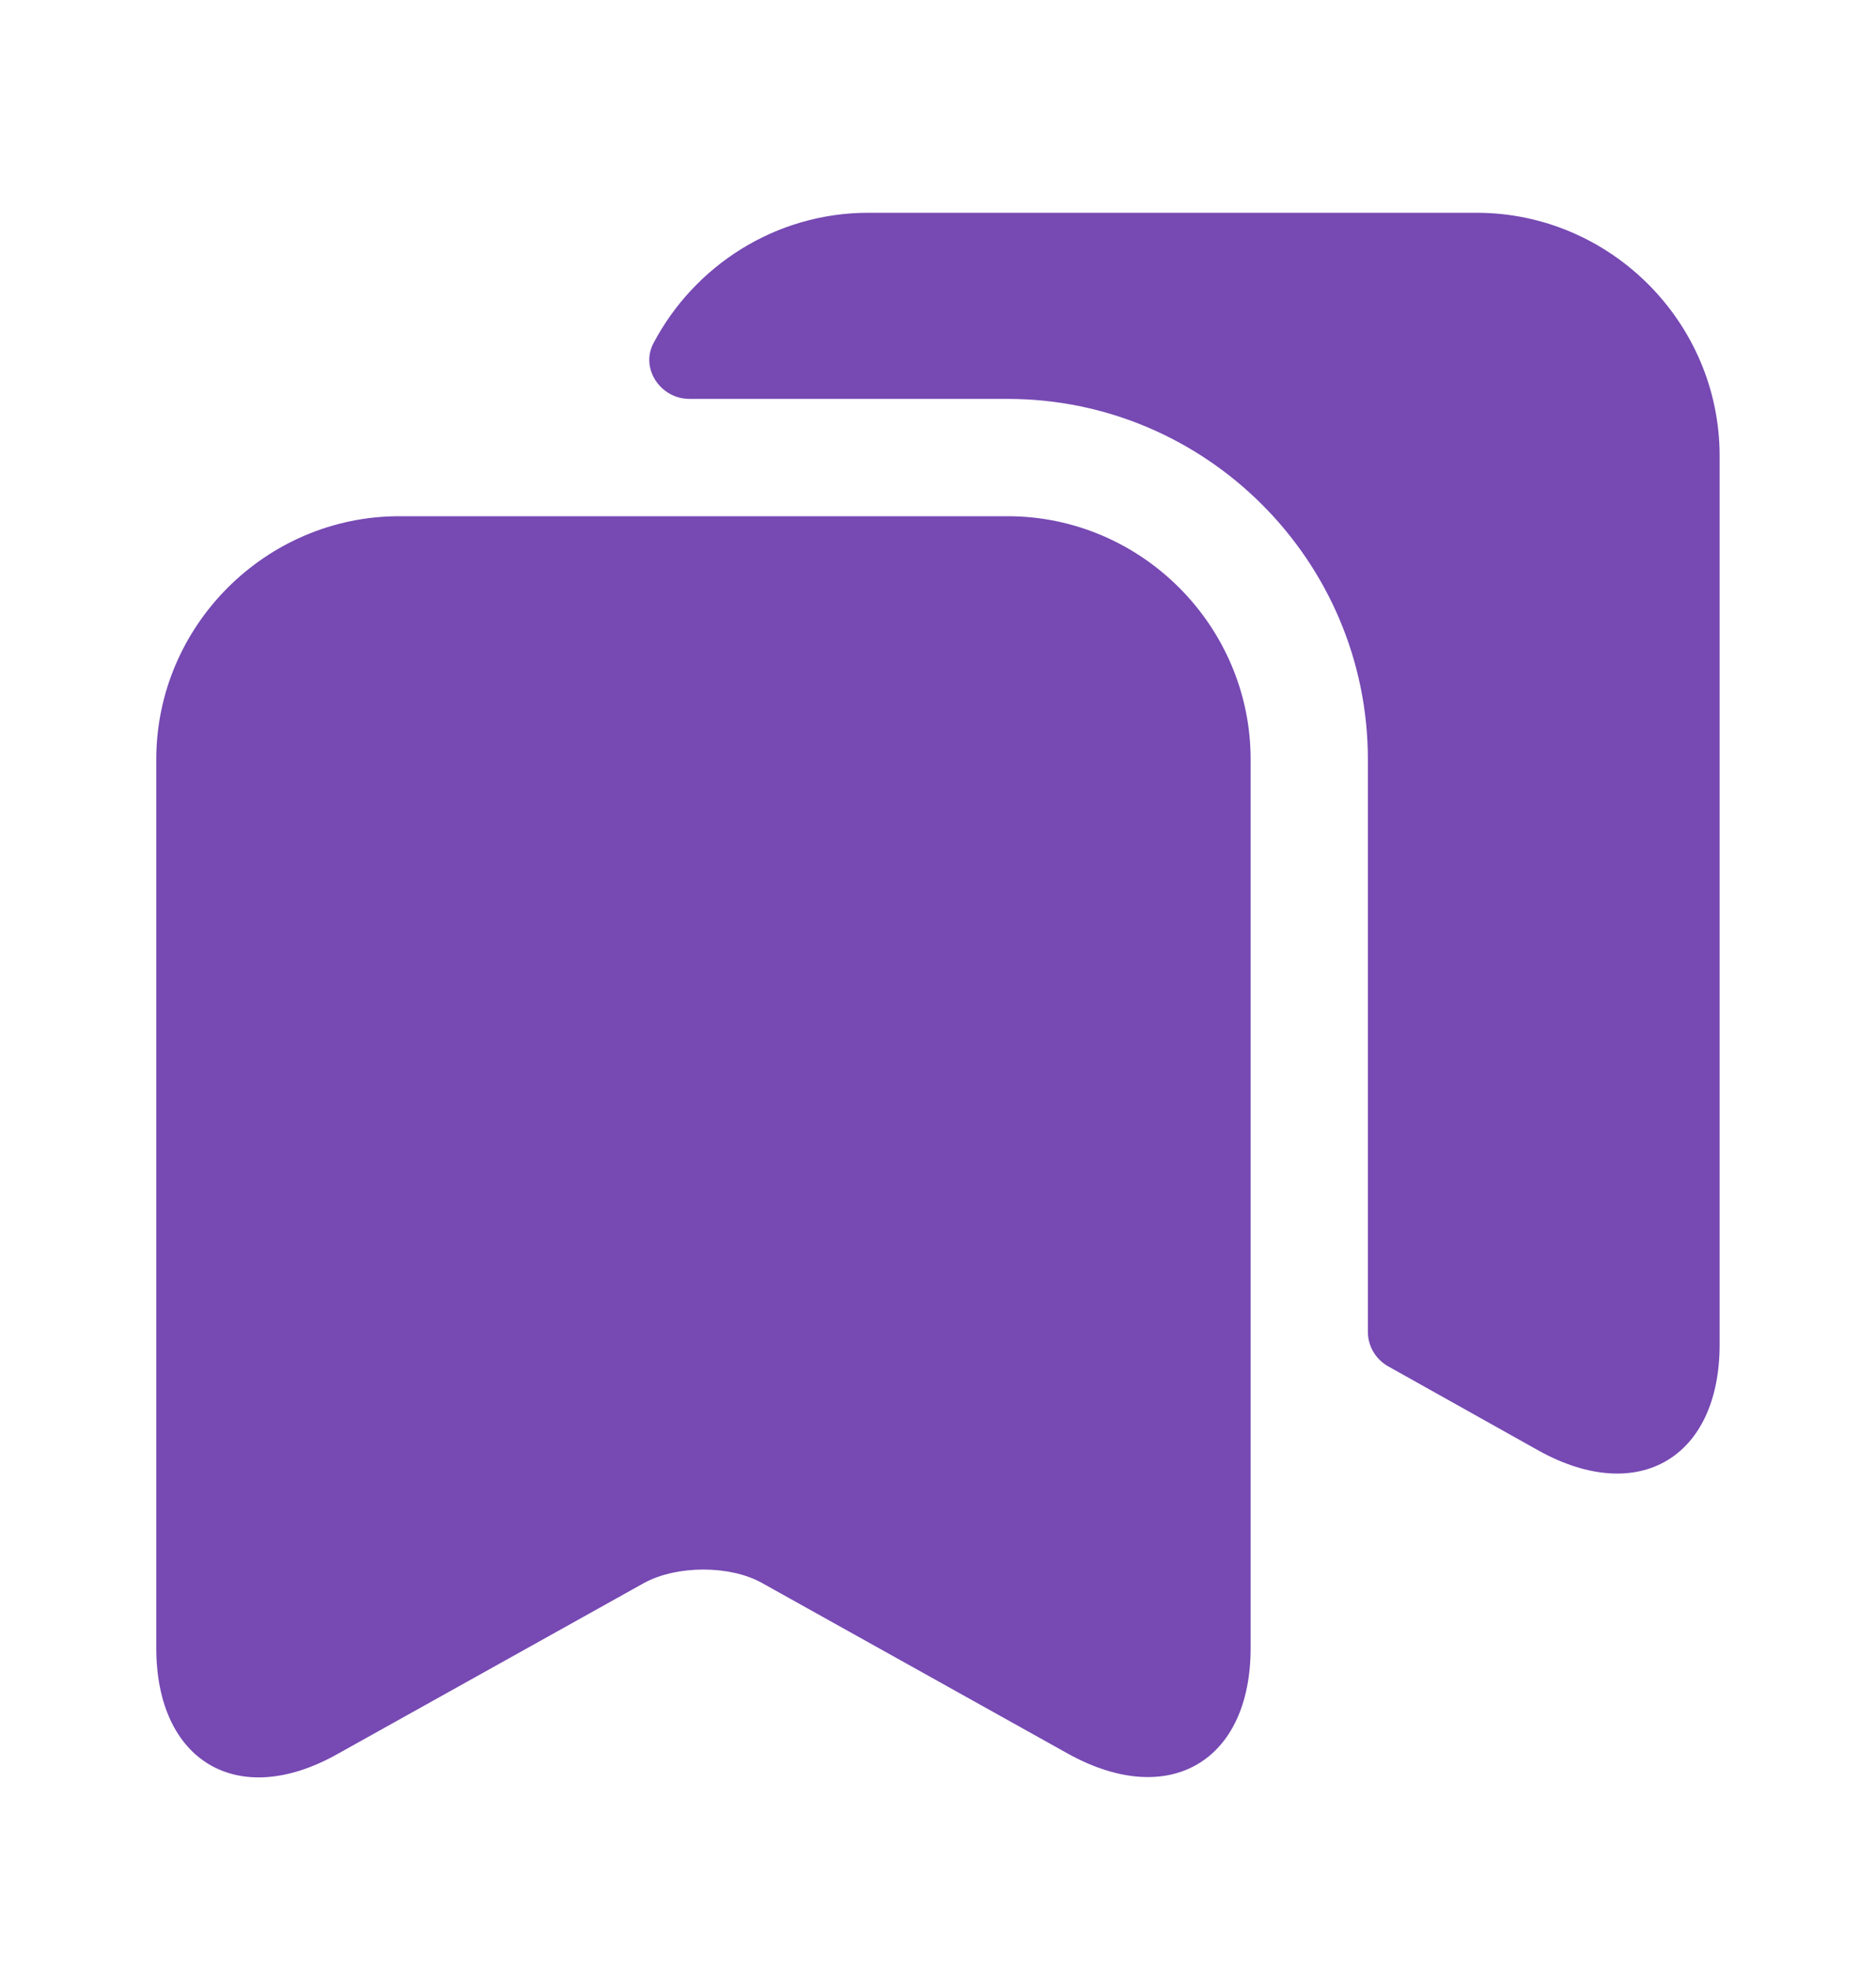 <svg width="20" height="21" viewBox="0 0 20 21" fill="none" xmlns="http://www.w3.org/2000/svg">
<path d="M10.741 5.5H4.258C2.833 5.5 1.666 6.667 1.666 8.092V17.558C1.666 18.767 2.533 19.283 3.591 18.692L6.866 16.866C7.216 16.675 7.783 16.675 8.124 16.866L11.399 18.692C12.466 19.275 13.333 18.767 13.333 17.558V8.092C13.333 6.667 12.166 5.5 10.741 5.5Z" fill="#7649B3"/>
<path d="M18.333 4.858V14.325C18.333 15.533 17.466 16.042 16.408 15.458L14.8 14.558C14.666 14.483 14.583 14.342 14.583 14.192V8.092C14.583 5.975 12.858 4.25 10.741 4.25H7.35C7.041 4.25 6.825 3.925 6.966 3.658C7.4 2.833 8.266 2.267 9.258 2.267H15.741C17.166 2.267 18.333 3.433 18.333 4.858Z" fill="#7649B3"/>
</svg>
